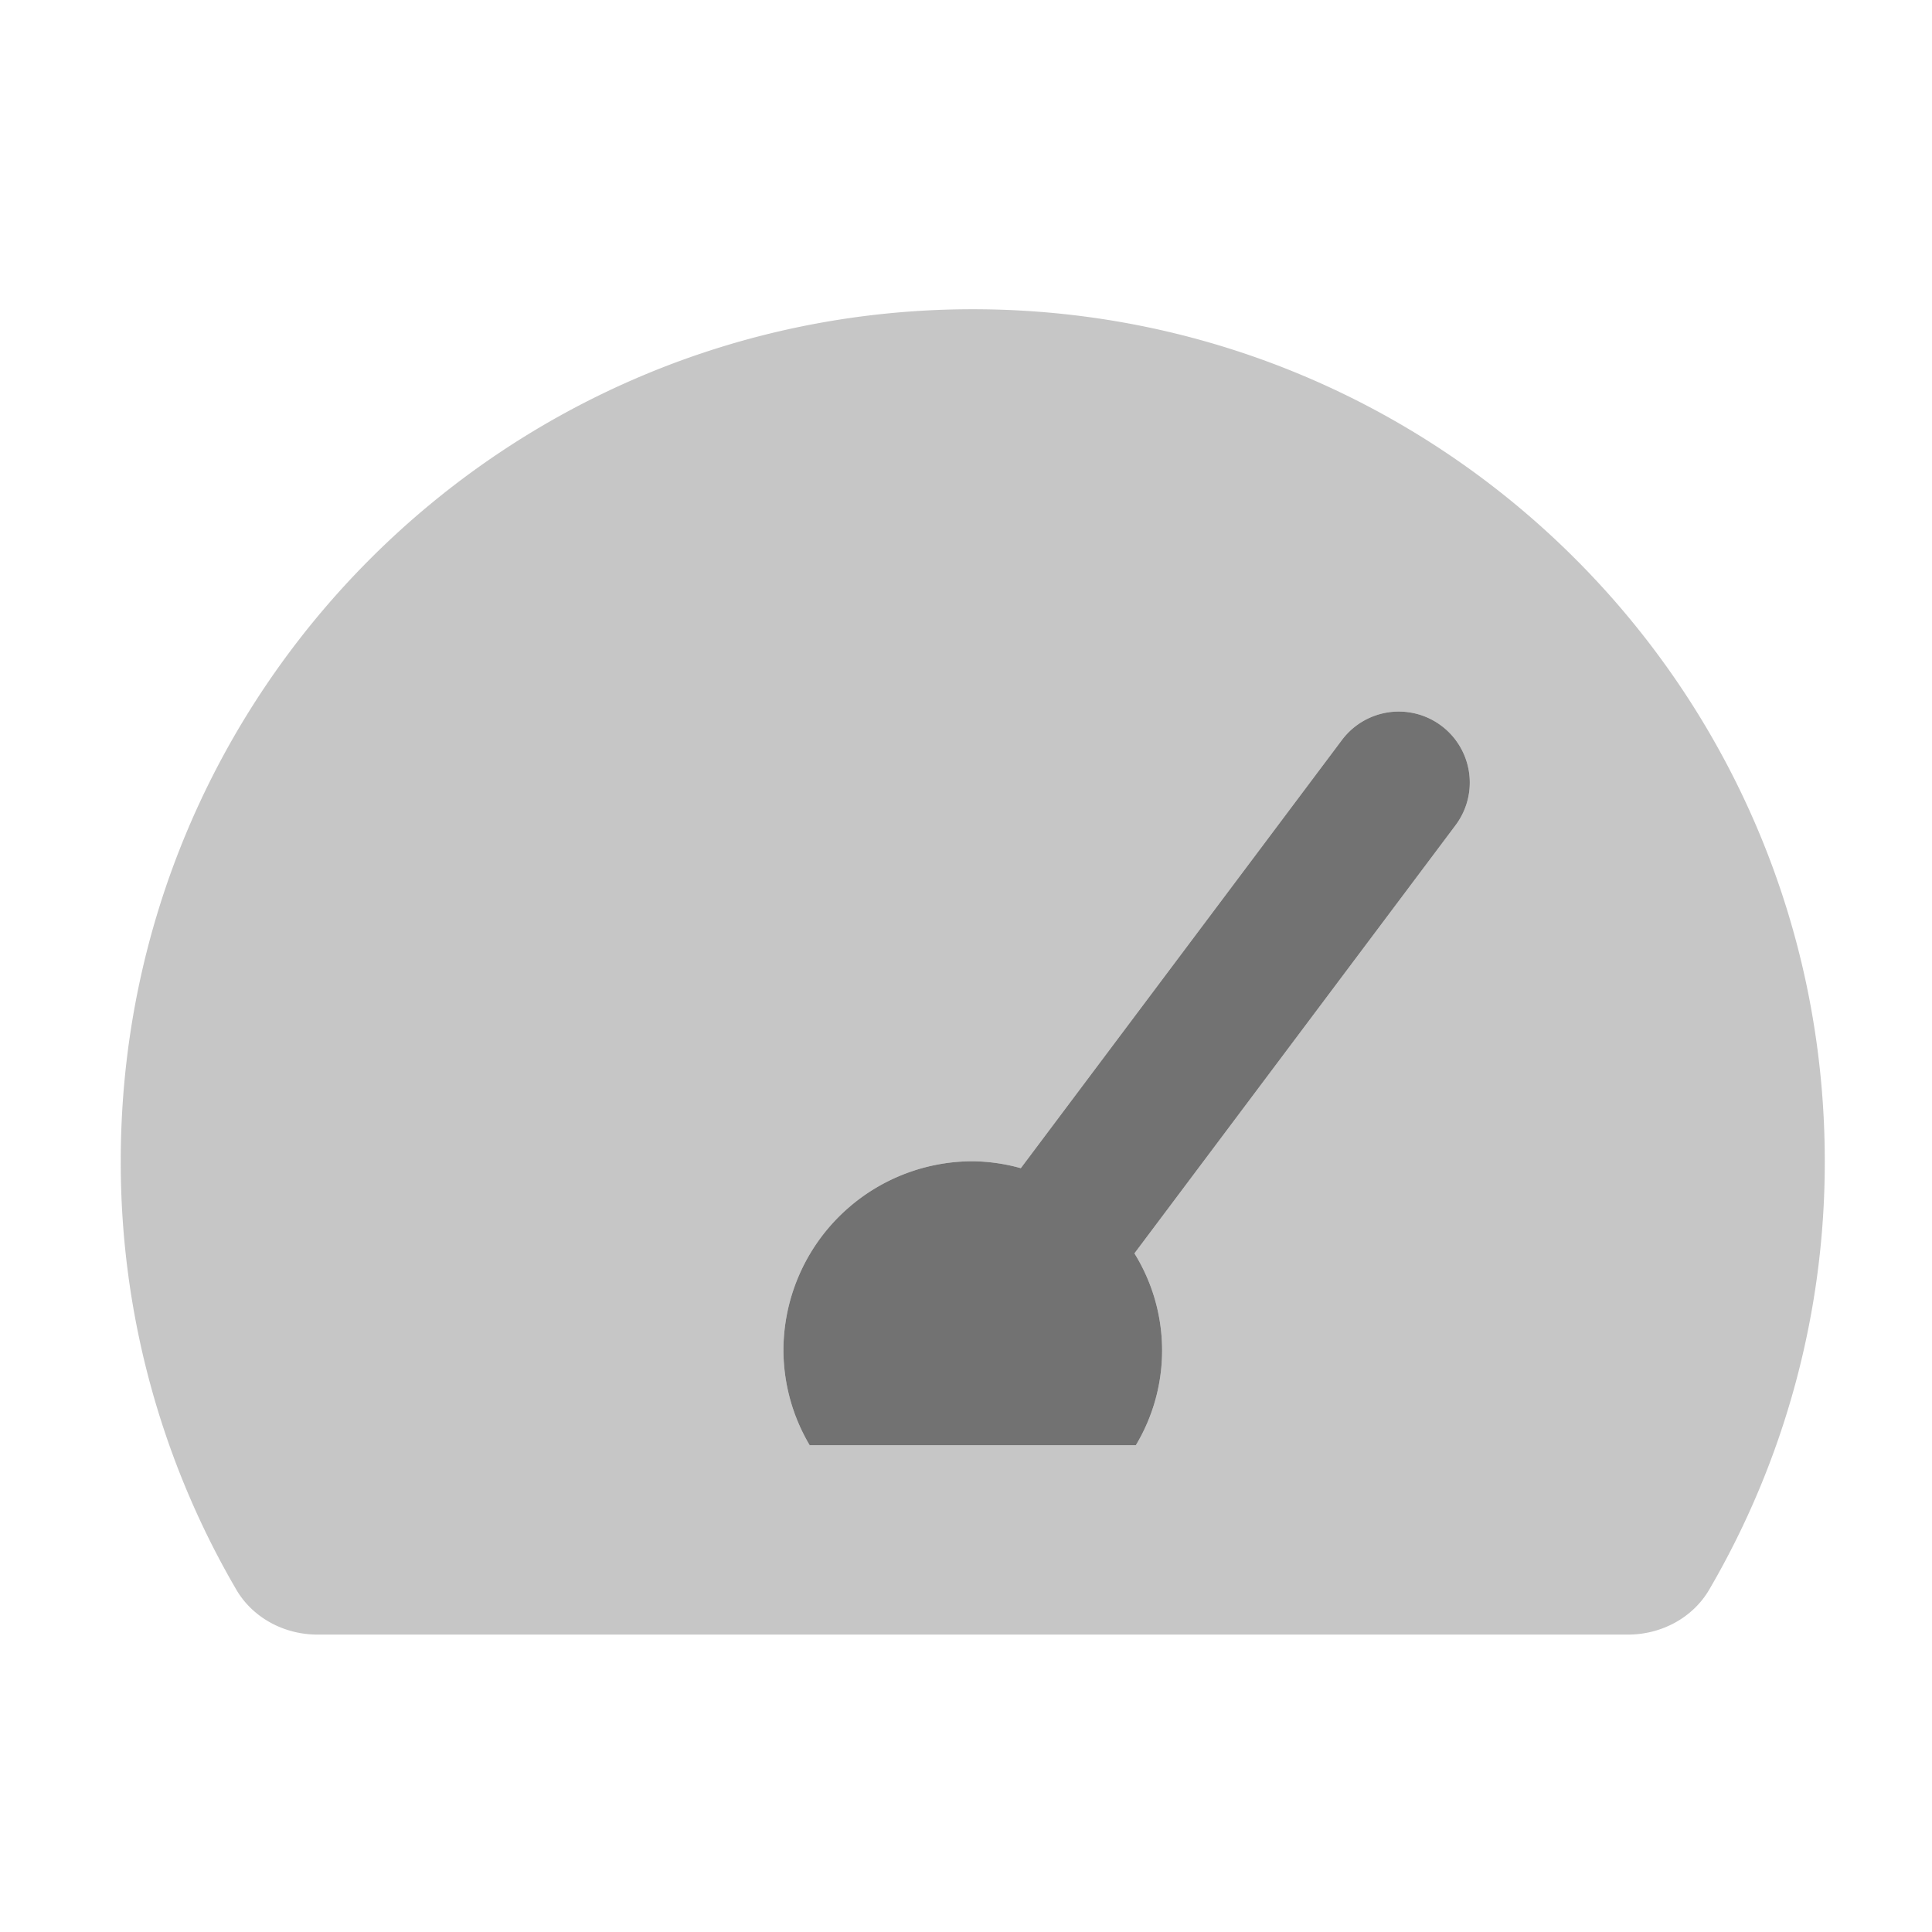 ﻿<?xml version='1.0' encoding='UTF-8'?>
<svg viewBox="-2 -3.554 32 32" xmlns="http://www.w3.org/2000/svg">
  <g transform="matrix(0.049, 0, 0, 0.049, 0, 0)">
    <defs>
      <style>.fa-secondary{opacity:.4}</style>
    </defs>
    <path d="M288, 32C128.94, 32 0, 160.94 0, 320A286.5 286.5 0 0 0 39.06, 464.8C44.67, 474.42 55.36, 480 66.5, 480L509.5, 480C520.64, 480 531.33, 474.42 536.94, 464.8A286.5 286.5 0 0 0 576, 320C576, 160.94 447.06, 32 288, 32zM451.2, 206.41L342.65, 351.14A62.26 62.26 0 0 1 343.12, 416L232.88, 416A63.33 63.33 0 0 1 224, 384A64 64 0 0 1 288, 320A63.14 63.14 0 0 1 304.24, 322.34L412.8, 177.59A24 24 0 1 1 451.2, 206.41z" fill="#727272" opacity="0.4" fill-opacity="1" class="Black" />
    <path d="M288, 320A63.14 63.14 0 0 1 304.24, 322.34L412.8, 177.59A24 24 0 1 1 451.2, 206.41L342.65, 351.14A62.26 62.26 0 0 1 343.12, 416L232.88, 416A63.33 63.33 0 0 1 224, 384A64 64 0 0 1 288, 320z" fill="#727272" fill-opacity="1" class="Black" />
  </g>
</svg>